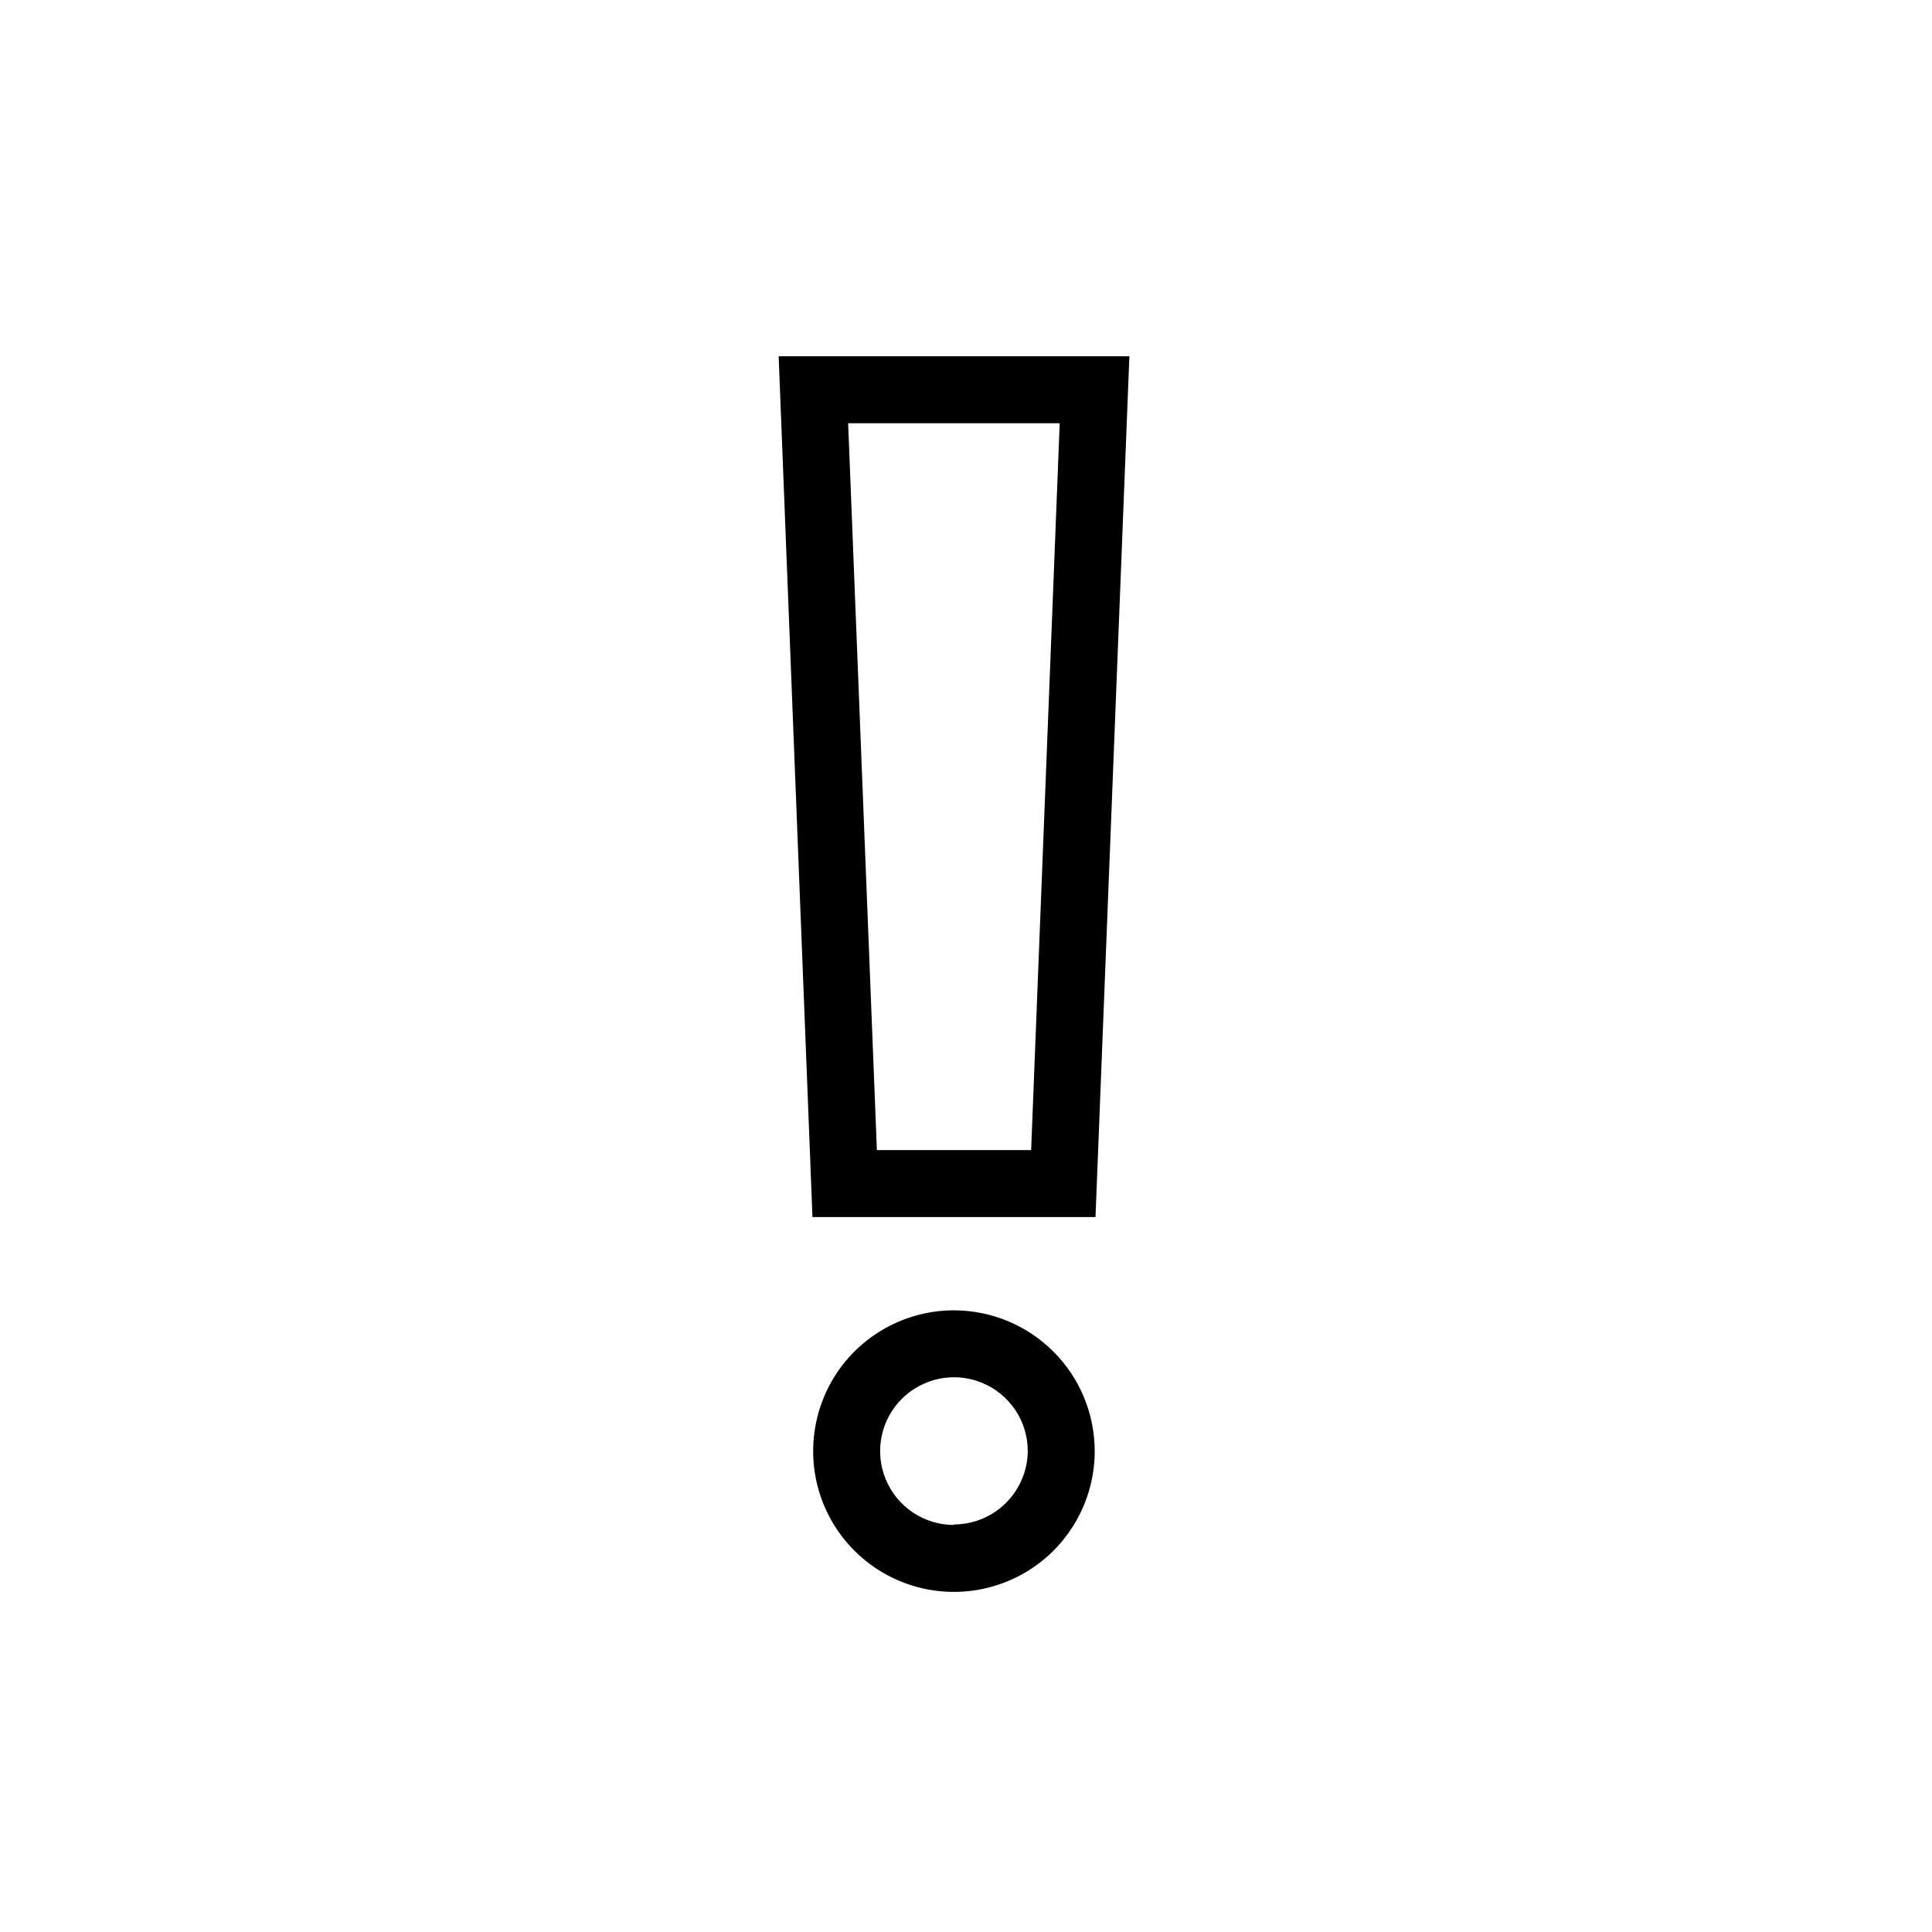 <svg width="32" height="32" viewBox="0 0 32 32" xmlns="http://www.w3.org/2000/svg">
<path d="M12.897 5.901L13.457 20.158H18.145L18.706 5.901H12.897ZM17.079 19.049H14.524L14.048 7.01H17.552L17.079 19.049ZM15.8 21.703C15.339 21.703 14.888 21.84 14.505 22.096C14.121 22.352 13.822 22.716 13.646 23.142C13.47 23.569 13.423 24.037 13.513 24.49C13.603 24.942 13.825 25.358 14.152 25.684C14.478 26.01 14.893 26.232 15.345 26.322C15.798 26.412 16.267 26.366 16.693 26.189C17.119 26.013 17.483 25.714 17.739 25.33C17.995 24.947 18.132 24.496 18.132 24.035C18.131 23.417 17.886 22.824 17.448 22.387C17.011 21.95 16.419 21.704 15.8 21.703V21.703ZM15.8 25.258C15.559 25.258 15.322 25.186 15.121 25.052C14.92 24.917 14.763 24.726 14.671 24.503C14.578 24.279 14.554 24.034 14.601 23.796C14.648 23.559 14.765 23.341 14.936 23.17C15.107 22.999 15.325 22.883 15.562 22.835C15.799 22.788 16.045 22.812 16.268 22.905C16.492 22.997 16.683 23.154 16.817 23.355C16.952 23.556 17.023 23.793 17.023 24.035C17.02 24.358 16.89 24.666 16.661 24.894C16.433 25.121 16.123 25.249 15.8 25.25V25.258Z"/>
</svg>
